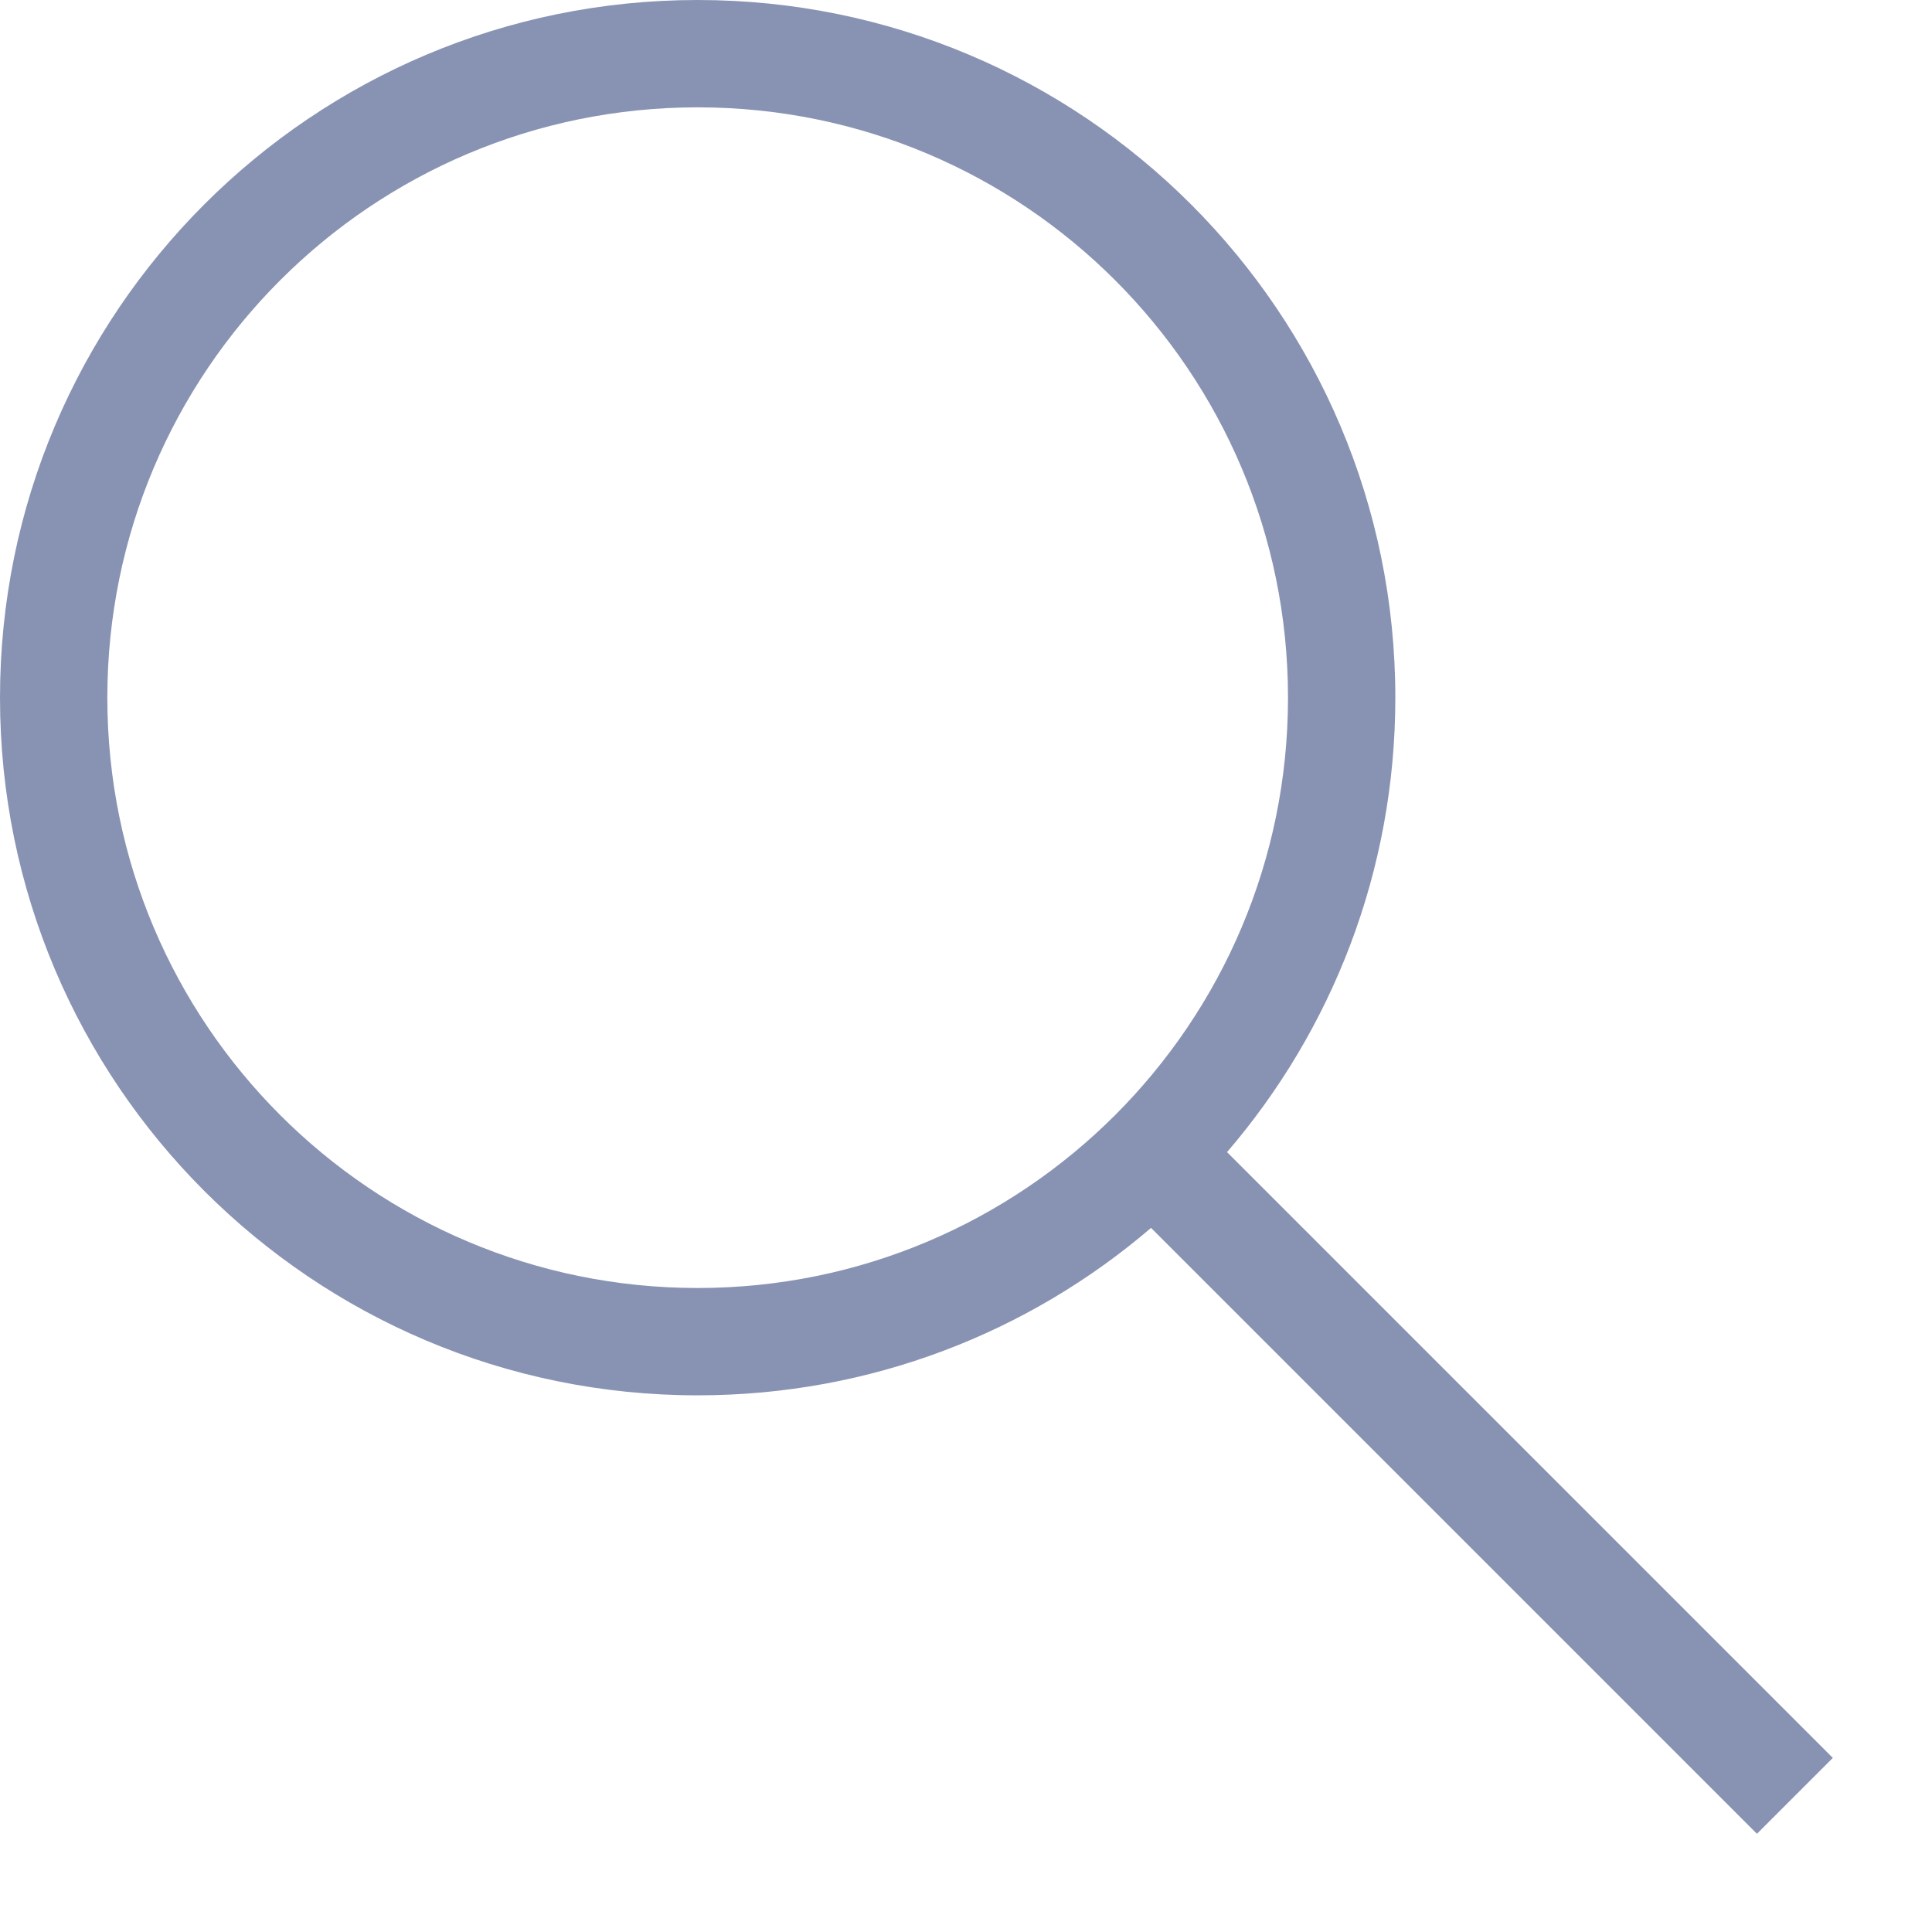 <svg width="18" height="18" viewBox="0 0 18 18" fill="none" xmlns="http://www.w3.org/2000/svg">
<path fill-rule="evenodd" clip-rule="evenodd" d="M13 6.5C13 2.91 10.09 0 6.5 0C2.91 0 0 2.91 0 6.5C0 10.09 2.91 13 6.5 13C8.113 13 9.588 12.413 10.724 11.44L16.369 17.085L17.076 16.378L11.432 10.734C12.409 9.597 13 8.117 13 6.5ZM1 6.5C1 3.462 3.462 1 6.5 1C9.538 1 12 3.462 12 6.5C12 9.538 9.538 12 6.5 12C3.462 12 1 9.538 1 6.5Z" fill="#8893B3"/>
</svg>
